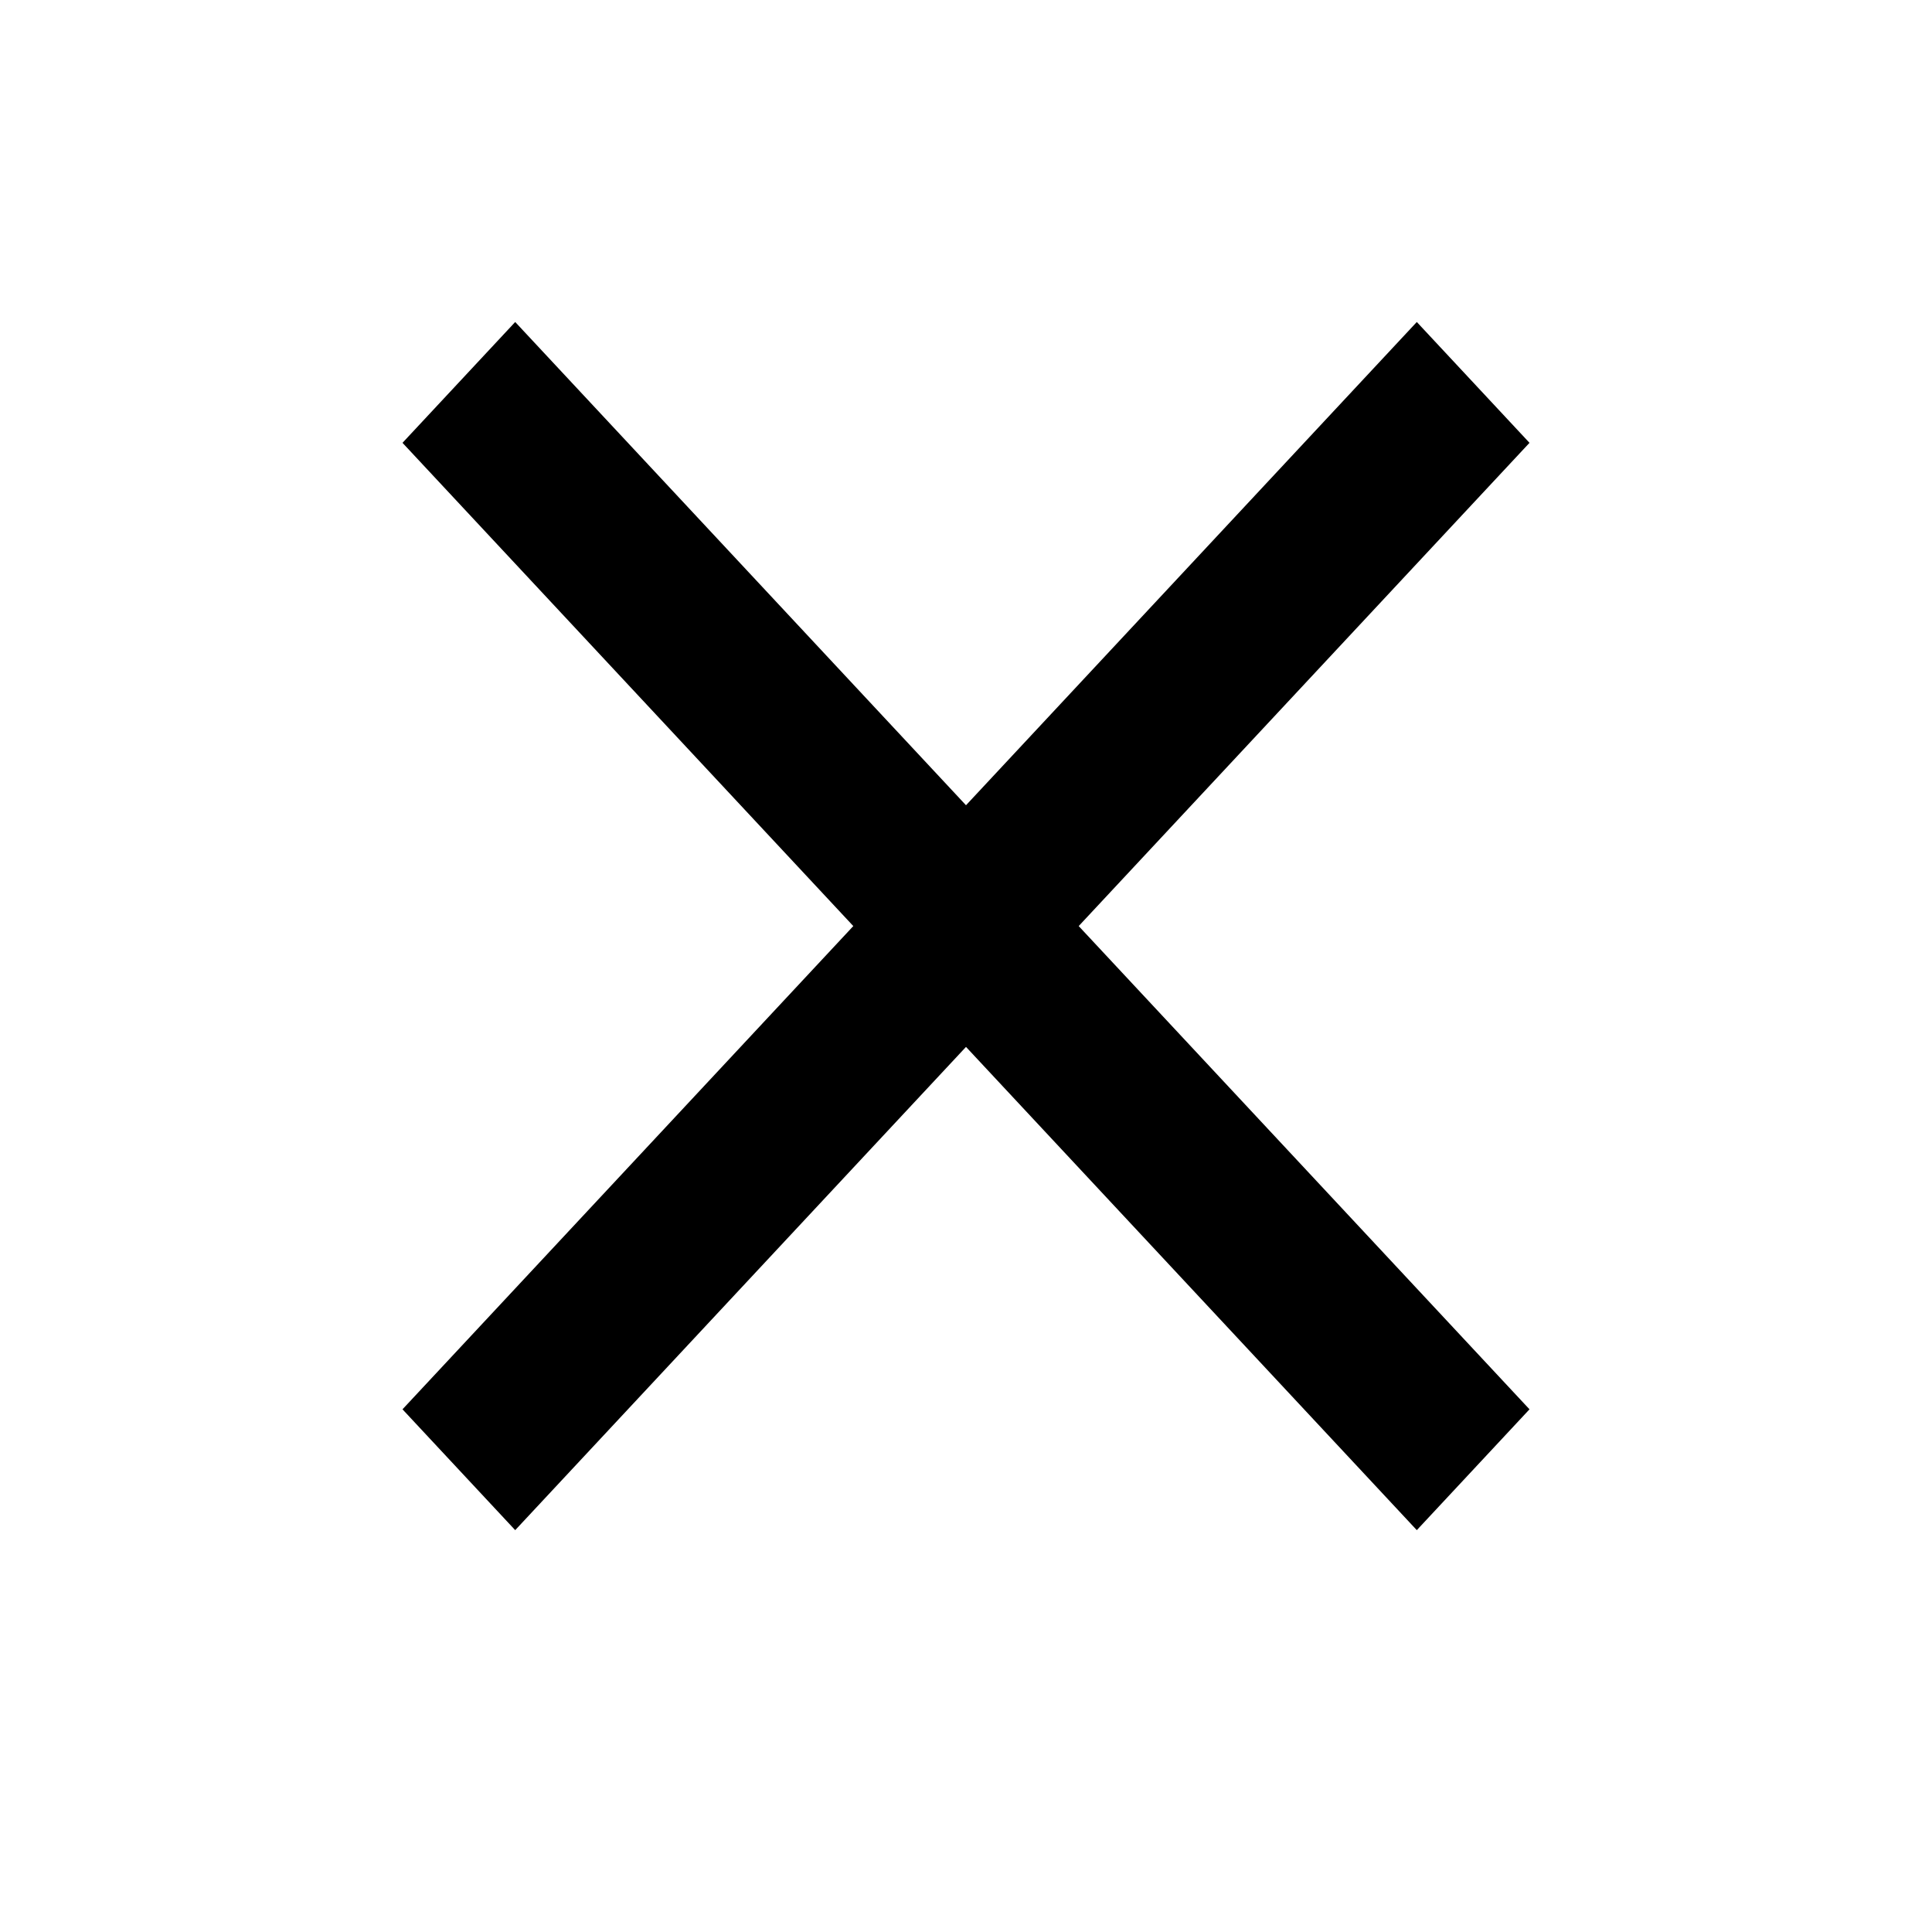 <svg width="24" height="24" viewBox="0 0 24 24" fill="none" xmlns="http://www.w3.org/2000/svg">
<mask id="mask0_868_24090" style="mask-type:alpha" maskUnits="userSpaceOnUse" x="0" y="0" width="24" height="24">
<rect width="24" height="24" fill="#D9D9D9"/>
</mask>
<g mask="url(#mask0_868_24090)">
<path d="M6.4 19.008L5 17.507L10.6 11.504L5 5.501L6.4 4L12 10.003L17.6 4L19 5.501L13.4 11.504L19 17.507L17.6 19.008L12 13.005L6.4 19.008Z" fill="black"/>
</g>
</svg>
